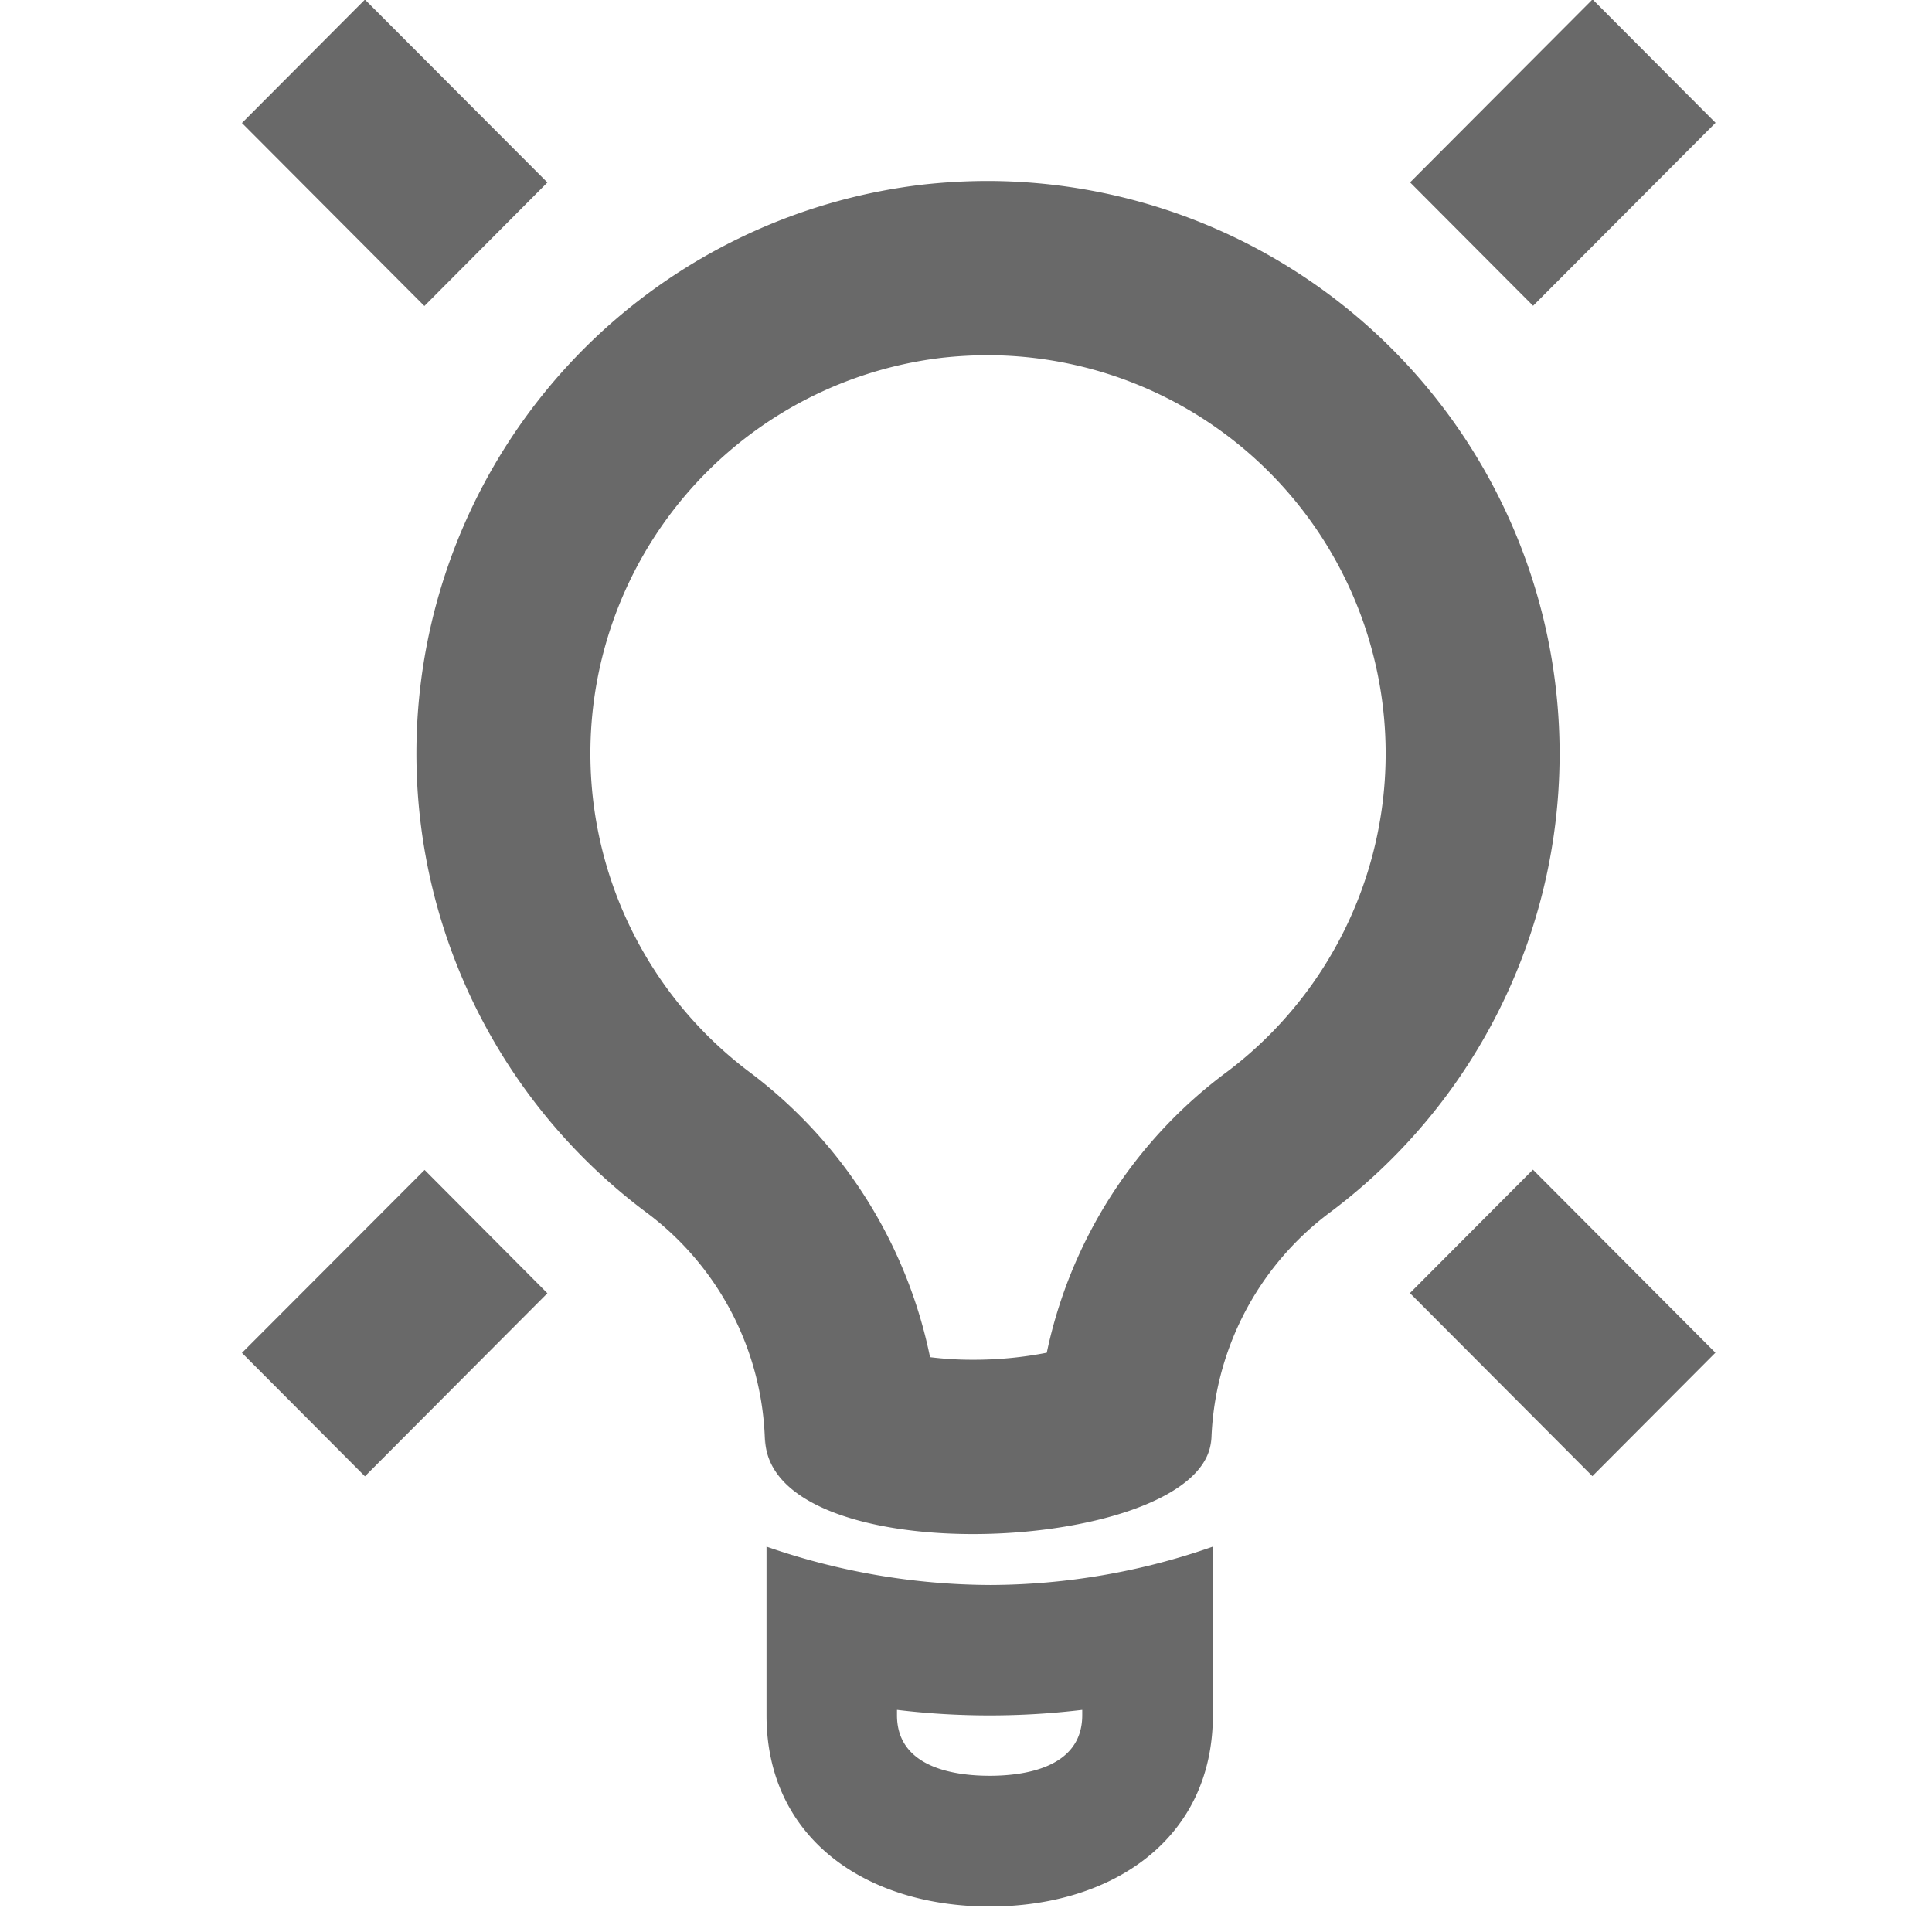 <svg xmlns="http://www.w3.org/2000/svg" width="36" height="36" viewBox="0 0 36 36">
  <defs>
    <style>
      .cls-1 {
        fill: #696969;
        fill-rule: evenodd;
      }
    </style>
  </defs>
  <path class="cls-1" d="M18.412,3.372a11,11,0,0,0-1.218.068,10.674,10.674,0,0,0-5.169,19.138,5.491,5.491,0,0,1,2.23,4.378V26.773c0,1.256,1.9,1.812,3.876,1.812,2.168,0,4.439-.667,4.439-1.812v0.184a5.5,5.5,0,0,1,2.236-4.383A10.674,10.674,0,0,0,18.412,3.372Zm4.445,16.605a8.753,8.753,0,0,0-3.352,5.229,7.038,7.038,0,0,1-1.375.131,6.312,6.312,0,0,1-.8-0.048,8.862,8.862,0,0,0-3.359-5.309A7.425,7.425,0,0,1,17.551,6.667a7.85,7.85,0,0,1,.861-0.048A7.424,7.424,0,0,1,22.857,19.977Zm-8.574,8.842v3.142c0,2.3,1.861,3.564,4.157,3.564S22.6,34.262,22.6,31.961V28.819a12.626,12.626,0,0,1-4.146.715A12.815,12.815,0,0,1,14.283,28.819Zm5.883,3.142c0,0.982-1.082,1.128-1.726,1.128s-1.726-.147-1.726-1.128v-0.1a14.481,14.481,0,0,0,3.452,0v0.094ZM4.508,25.209l2.292,2.3,3.4-3.411L7.912,21.8ZM31.967,2.288l-2.292-2.3-3.4,3.41,2.292,2.3ZM10.2,3.4L6.8-.008l-2.292,2.3,3.4,3.41ZM26.272,24.095l3.4,3.411,2.292-2.3-3.4-3.411Z"/>
</svg>
